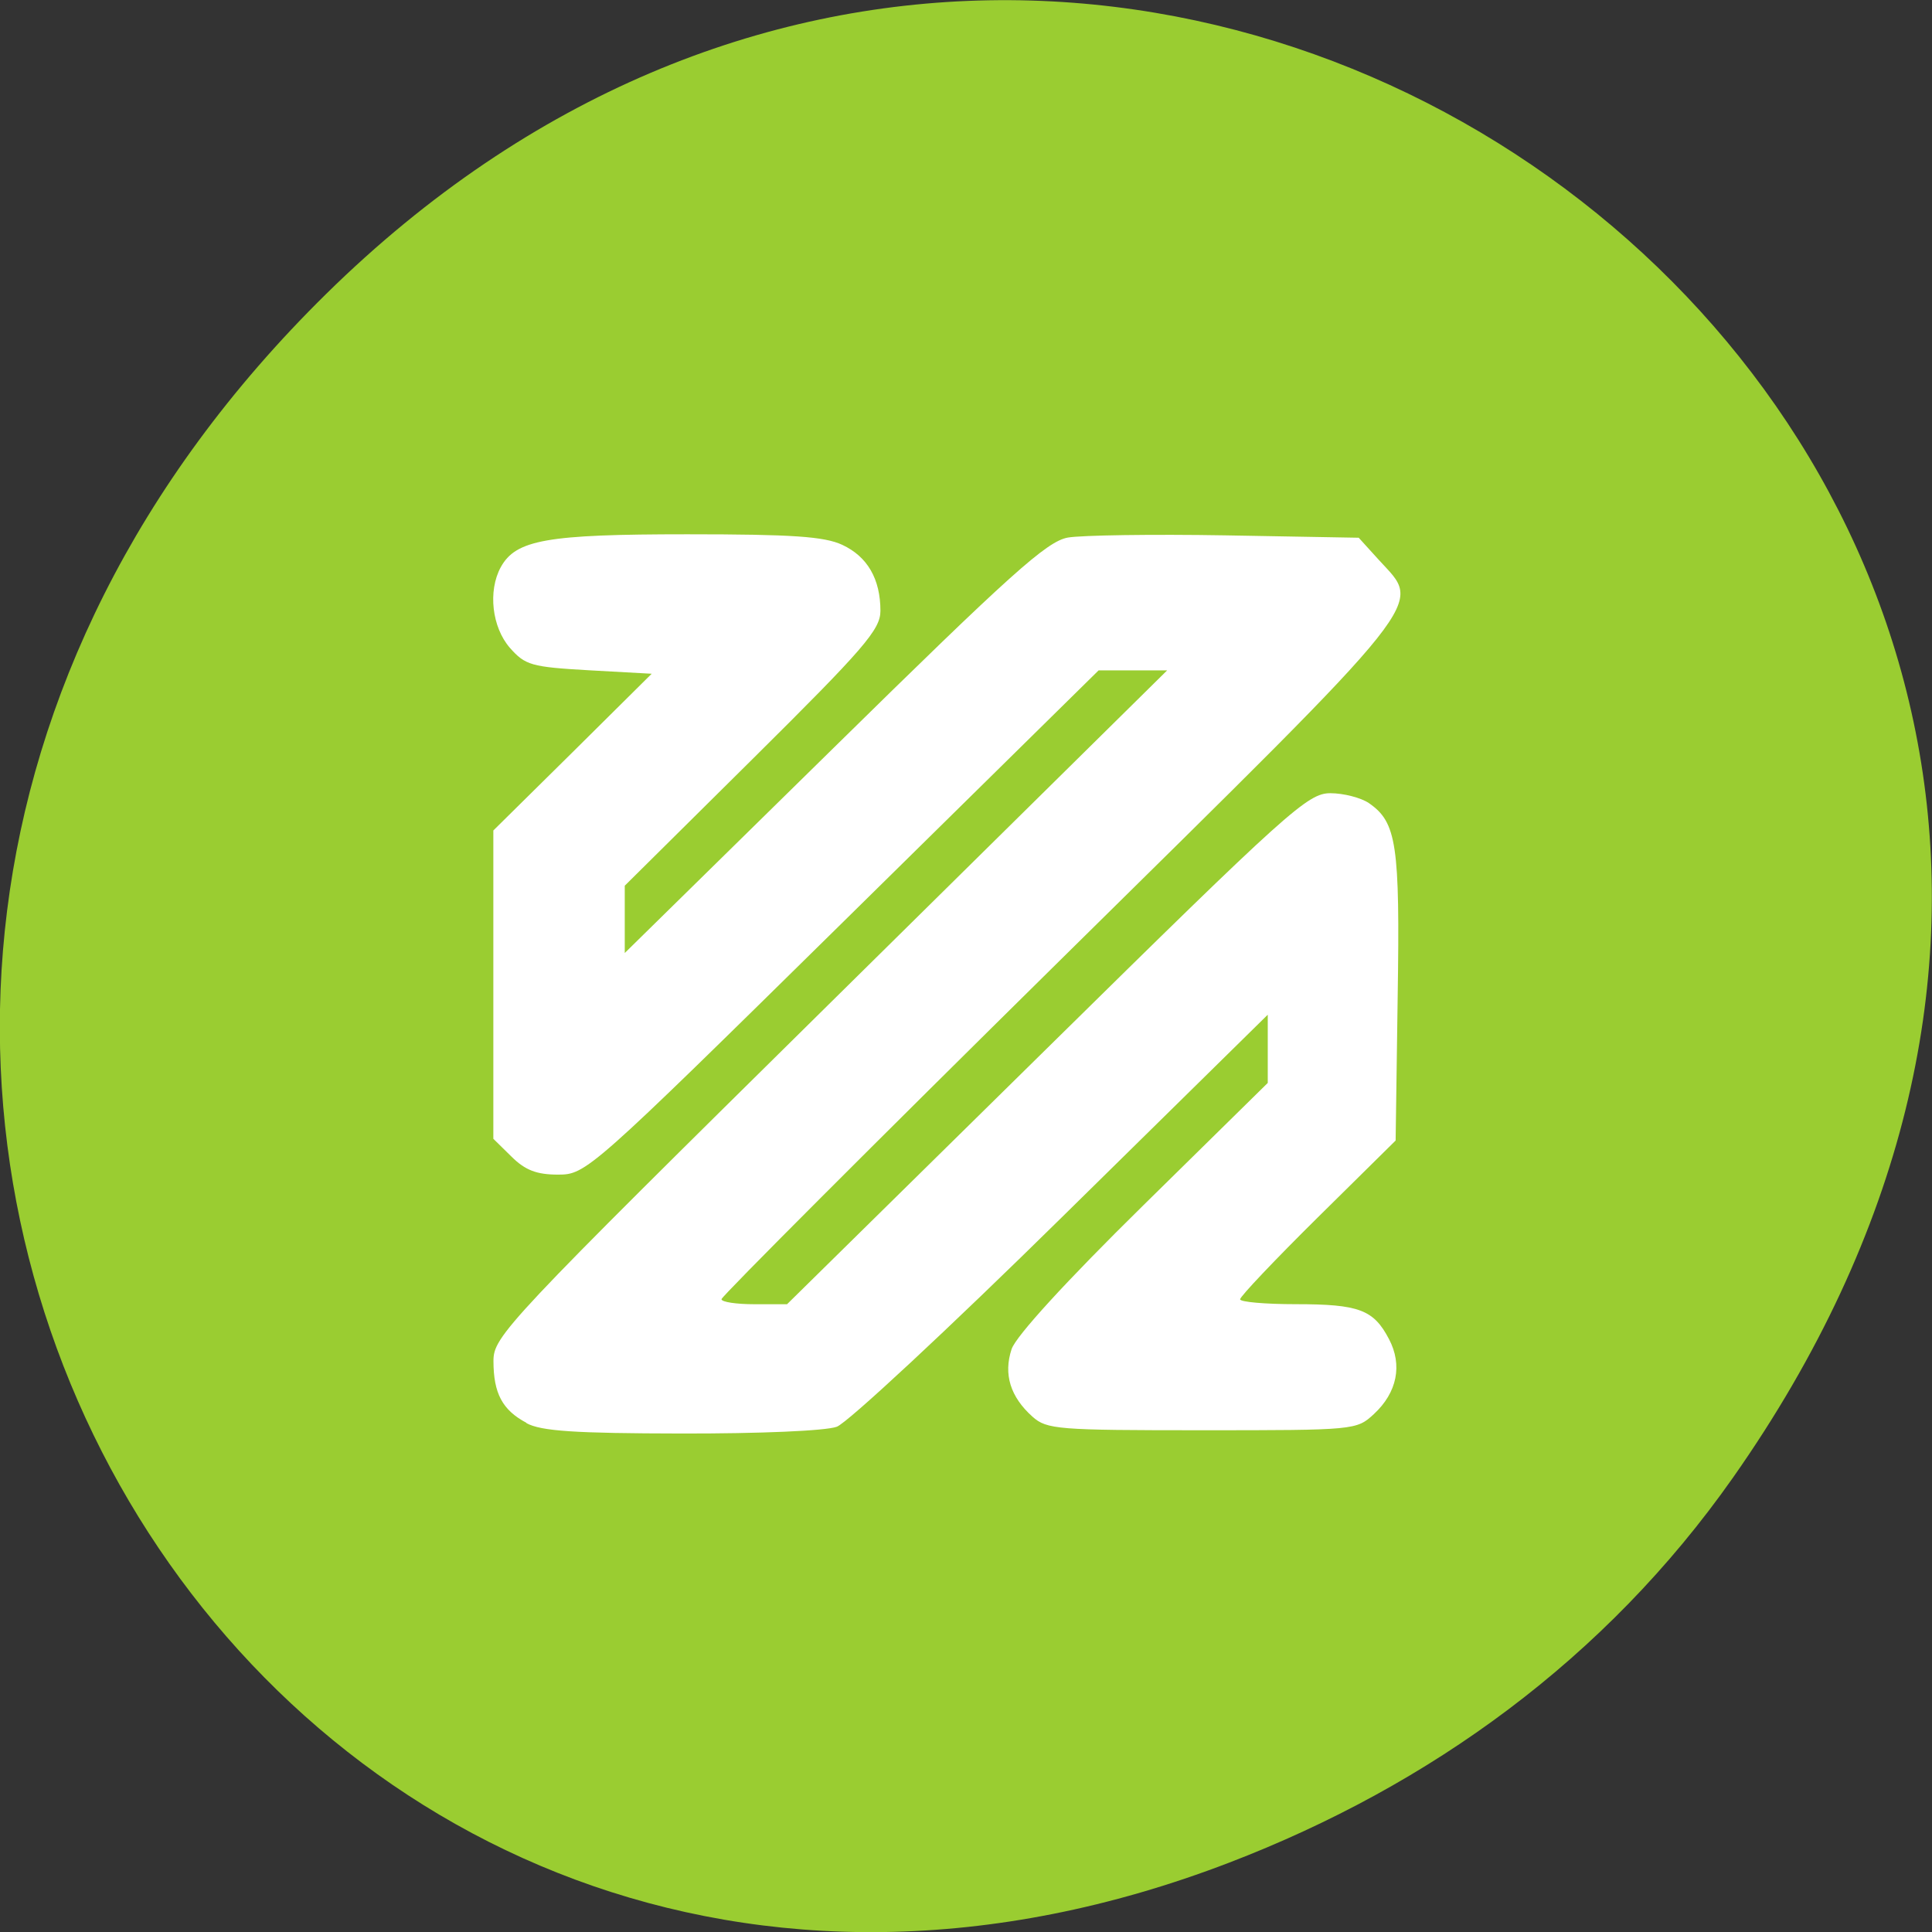 <svg xmlns="http://www.w3.org/2000/svg" viewBox="0 0 48 48"><rect x="0" y="0" width="48" height="48" fill="#333333" stroke="none"/><path d="m 43.05 36.719 c 17.262 -24.547 -14.613 -49.42 -34.945 -29.418 c -19.16 18.844 -1.398 48.13 22.441 38.973 c 4.973 -1.91 9.336 -5.05 12.504 -9.555" fill="#9acd31"/><path d="m 13.08 35.35 c -0.598 -0.316 -0.82 -0.734 -0.82 -1.535 c 0 -0.617 0.285 -0.922 8.367 -8.898 l 8.371 -8.262 h -1.703 l -6.363 6.266 c -6.289 6.191 -6.371 6.262 -7.07 6.262 c -0.527 0 -0.813 -0.109 -1.152 -0.445 l -0.453 -0.445 v -7.66 l 1.969 -1.945 l 1.965 -1.949 l -1.555 -0.086 c -1.438 -0.082 -1.586 -0.125 -1.969 -0.559 c -0.445 -0.512 -0.547 -1.41 -0.227 -2 c 0.375 -0.684 1.141 -0.82 4.637 -0.82 c 2.609 0 3.402 0.055 3.848 0.262 c 0.629 0.293 0.949 0.852 0.949 1.641 c 0 0.465 -0.406 0.934 -3.176 3.68 l -3.176 3.148 v 1.672 l 5.195 -5.102 c 4.391 -4.316 5.289 -5.125 5.813 -5.219 c 0.336 -0.059 2.102 -0.086 3.922 -0.055 l 3.305 0.059 l 0.5 0.551 c 1.07 1.18 1.438 0.719 -7.914 9.941 c -4.629 4.566 -8.418 8.359 -8.418 8.426 c 0 0.07 0.367 0.125 0.816 0.125 h 0.813 l 6.449 -6.348 c 6.02 -5.93 6.488 -6.348 7.05 -6.348 c 0.328 0 0.762 0.113 0.957 0.246 c 0.691 0.477 0.773 1.027 0.715 4.805 l -0.051 3.578 l -1.934 1.91 c -1.063 1.051 -1.93 1.965 -1.93 2.035 c 0 0.066 0.621 0.121 1.383 0.121 c 1.574 0 1.934 0.137 2.316 0.867 c 0.34 0.645 0.203 1.328 -0.375 1.863 c -0.43 0.398 -0.469 0.402 -4.266 0.402 c -3.594 0 -3.859 -0.02 -4.215 -0.336 c -0.551 -0.492 -0.727 -1.055 -0.52 -1.68 c 0.109 -0.324 1.348 -1.68 3.27 -3.57 l 3.094 -3.043 v -1.695 l -5.113 5.03 c -2.809 2.766 -5.328 5.109 -5.594 5.207 c -0.277 0.102 -1.91 0.172 -3.863 0.168 c -2.648 -0.004 -3.484 -0.059 -3.848 -0.258" fill="#fff"/></svg>